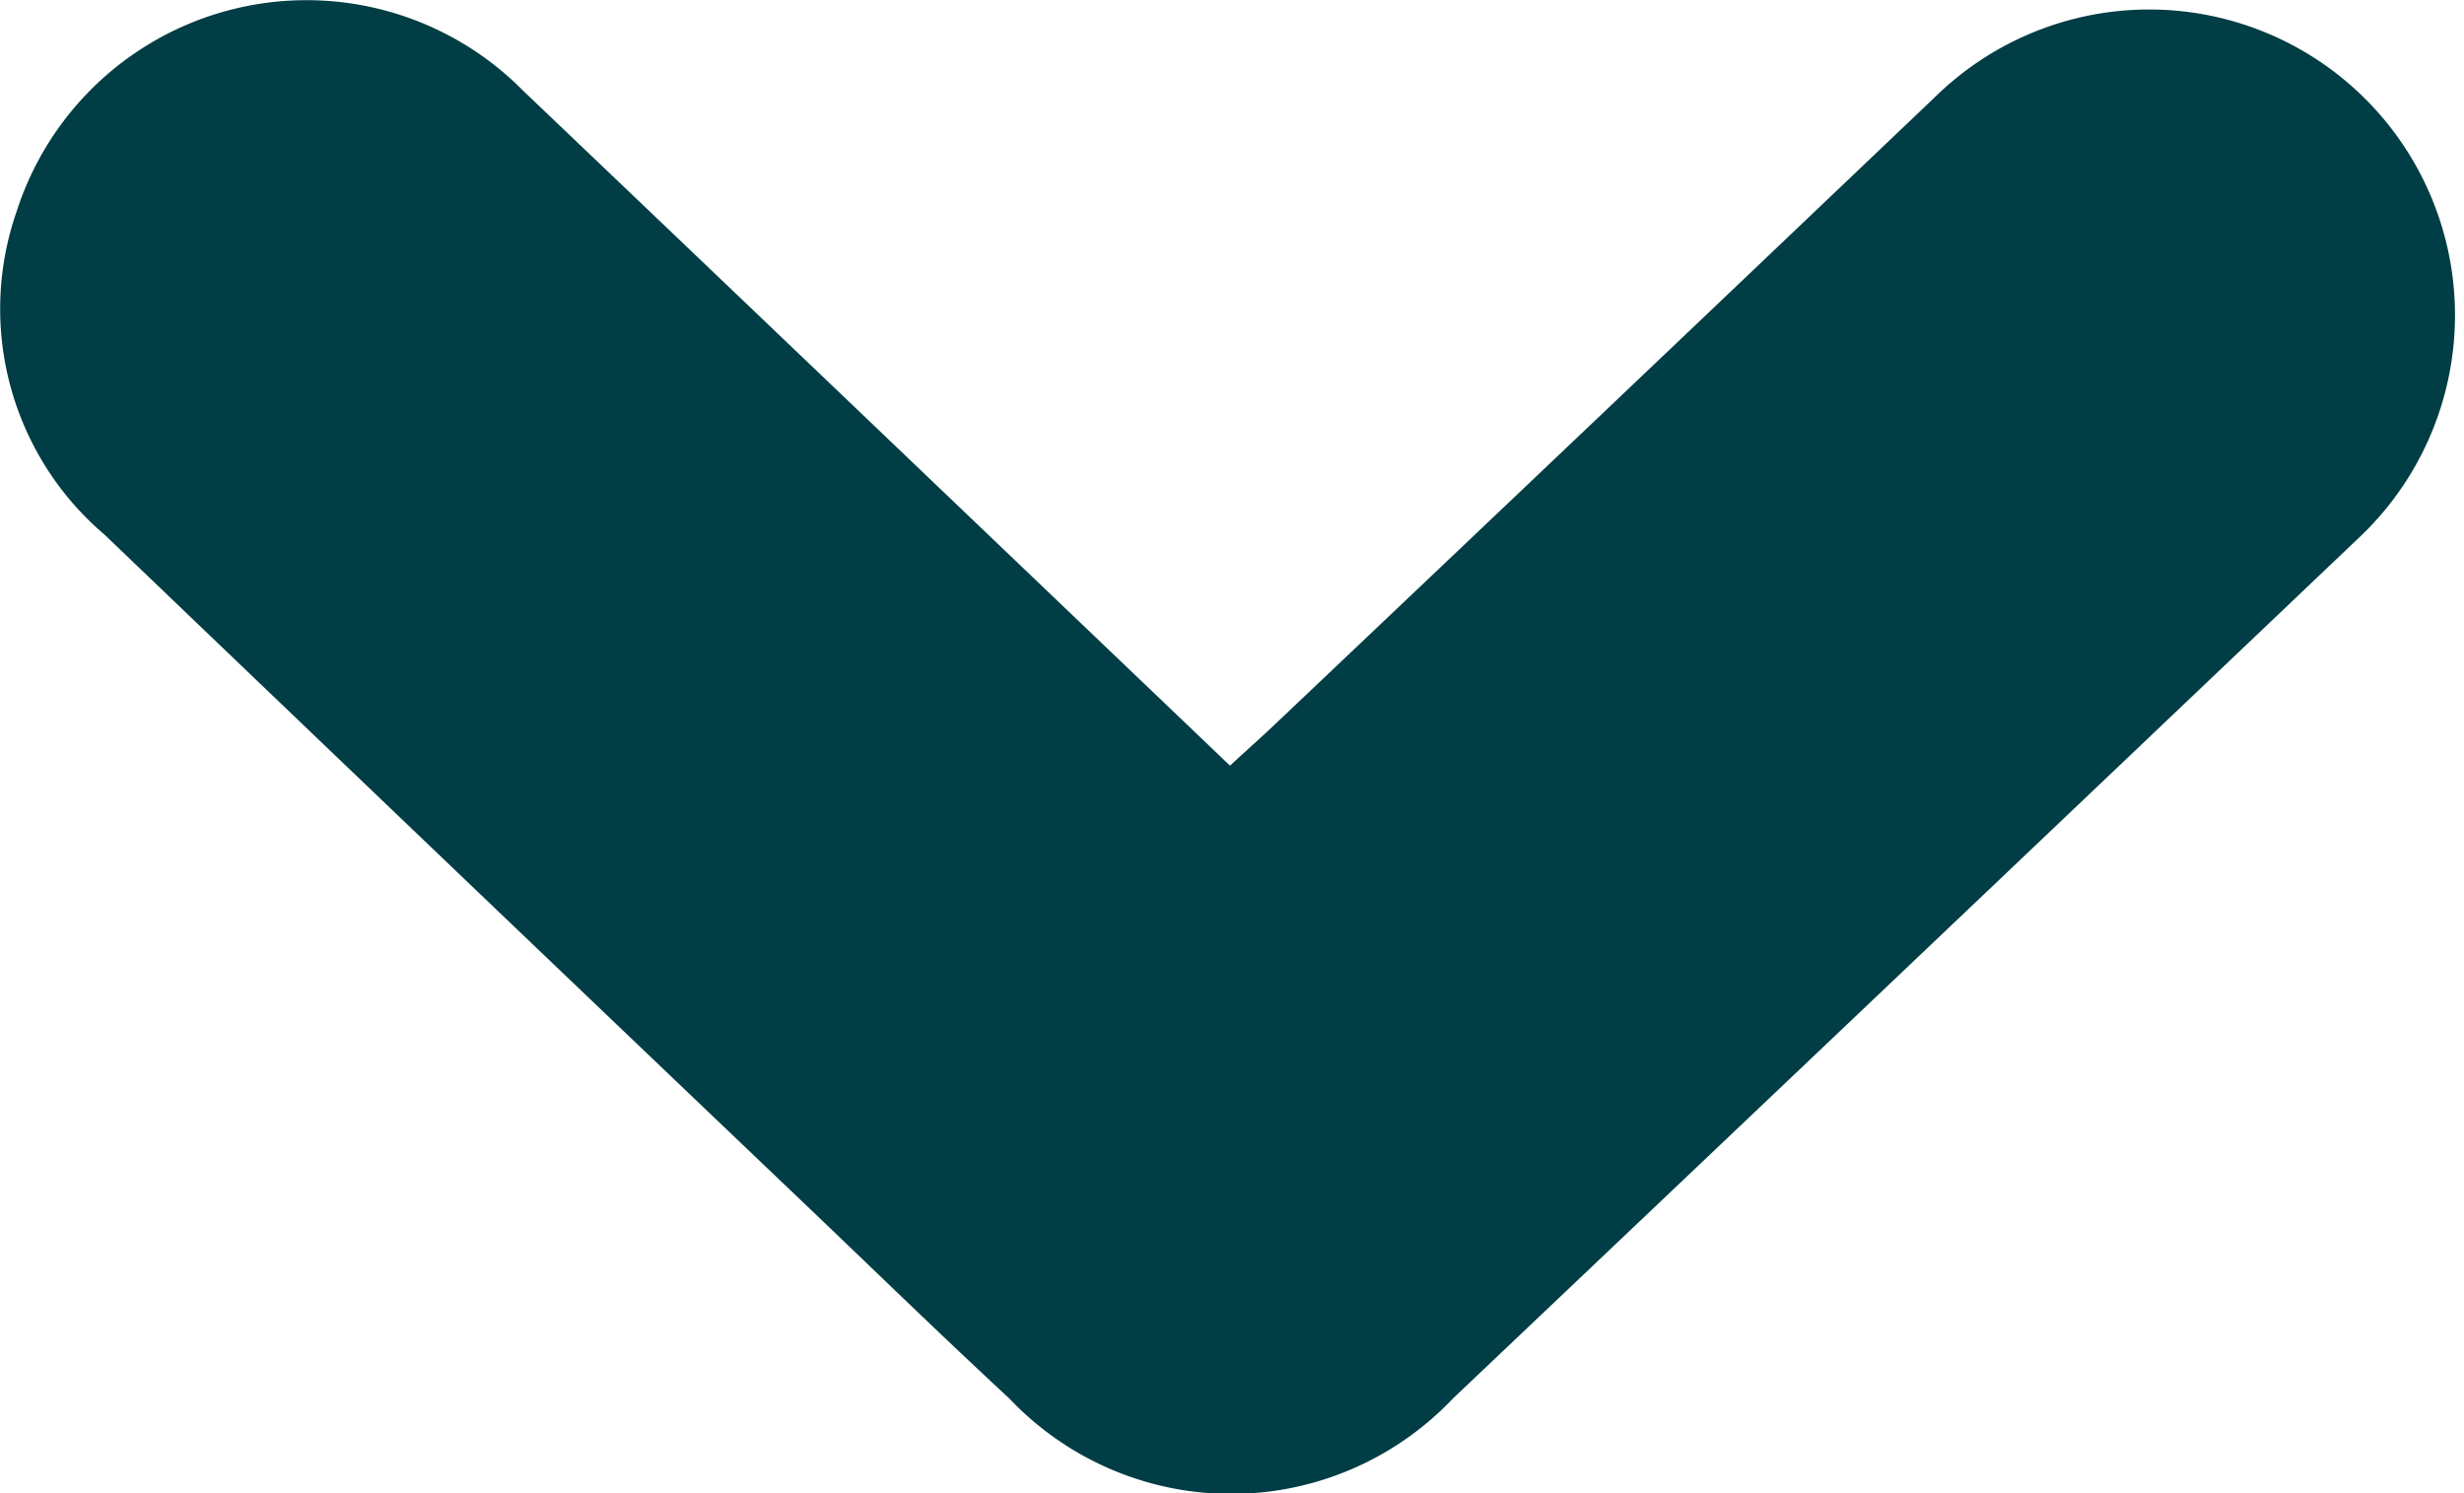 <svg xmlns="http://www.w3.org/2000/svg" width="9.898" height="6" viewBox="0 0 9.898 6"><path d="M383.911,3888.165c.915-.958,1.816-1.9,2.711-2.839a1.223,1.223,0,0,0-.484-2.035,1.191,1.191,0,0,0-1.3.354q-1.357,1.416-2.709,2.834c-.253.265-.509.528-.761.8a1.227,1.227,0,0,0,0,1.781q1.735,1.829,3.473,3.655A1.227,1.227,0,1,0,386.6,3891q-1.259-1.321-2.515-2.646C384.033,3888.3,383.977,3888.236,383.911,3888.165Z" transform="translate(-3883.224 386.987) rotate(-90)" fill="#003d44"/></svg>